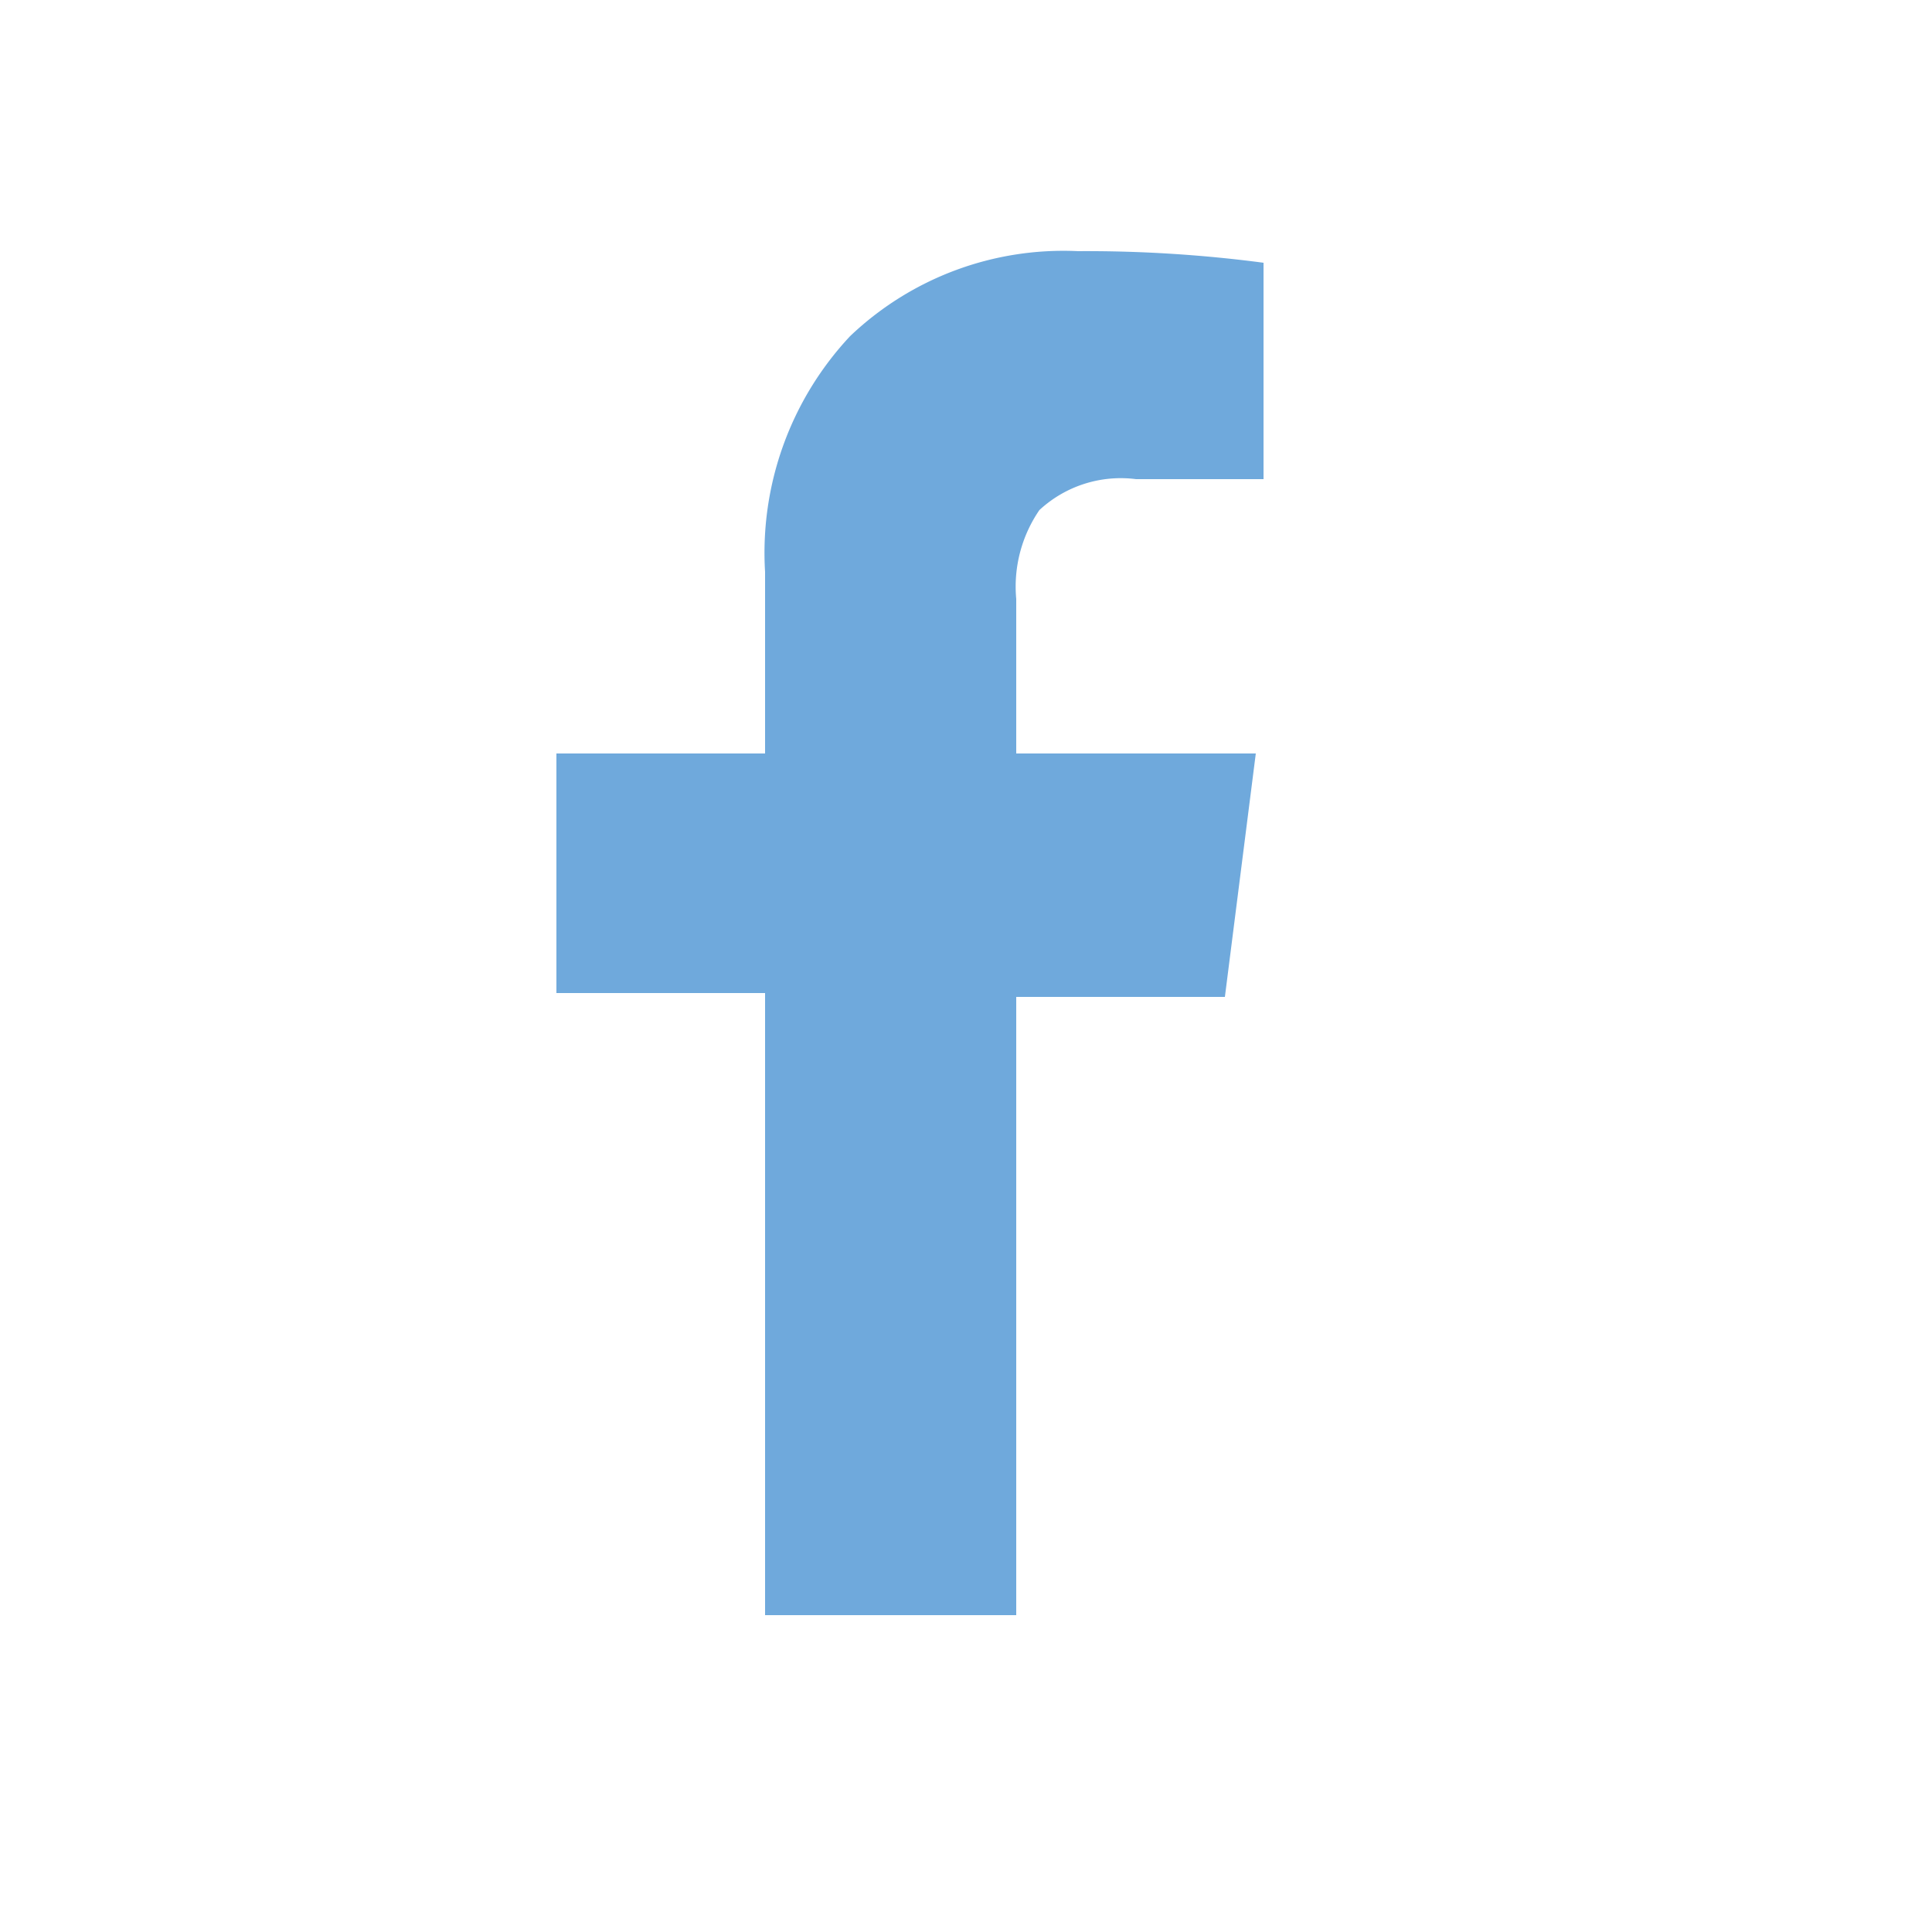 <svg id="Layer_1" data-name="Layer 1" xmlns="http://www.w3.org/2000/svg" viewBox="0 0 50 50"><title>Artboard 2 copy 20</title><path d="M32.7,6.8v5.6H29.4a3.1,3.1,0,0,0-2.5.8,3.5,3.5,0,0,0-.6,2.3v4h6.2l-.8,6.3H26.3V41.8H19.8V25.7H14.4V19.5h5.4V14.8A8.2,8.2,0,0,1,22,8.7a8,8,0,0,1,5.9-2.2A35,35,0,0,1,32.7,6.8Z" fill="#6fa9dc"/></svg>